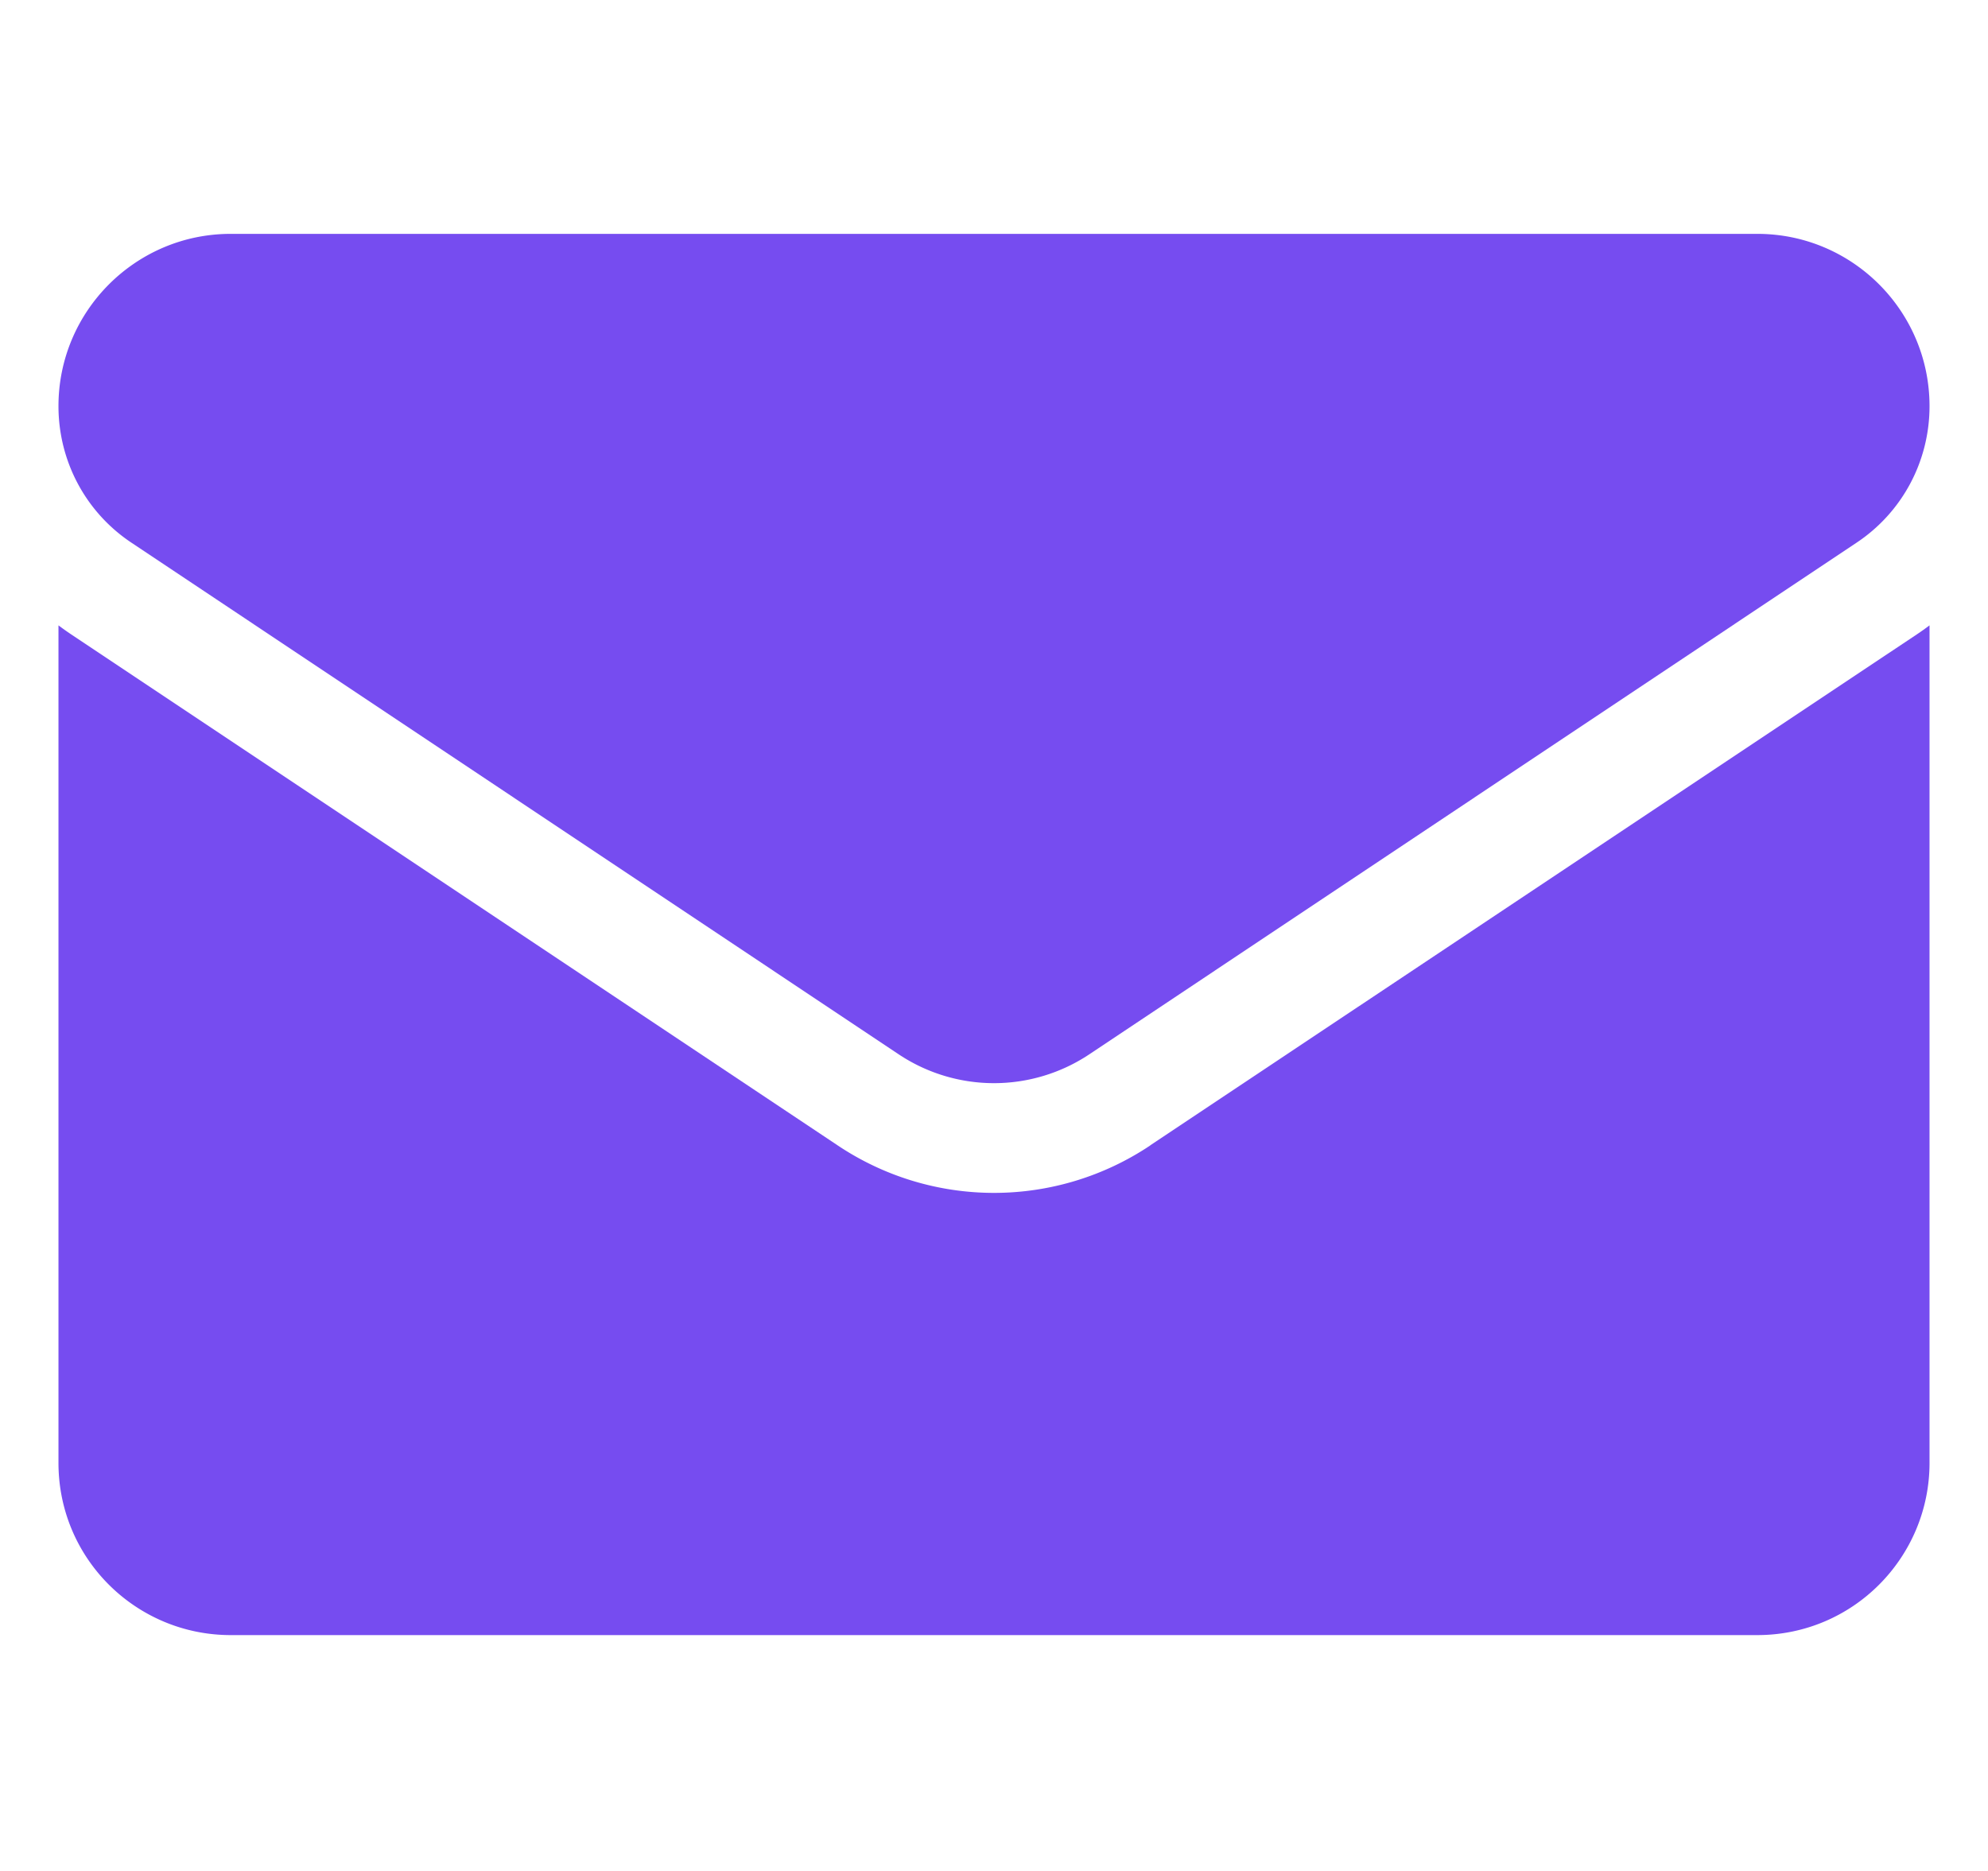 <svg width="17" height="16" viewBox="0 0 17 16" xmlns="http://www.w3.org/2000/svg">
    <g fill="#764CF0" fill-rule="nonzero">
        <path d="M9.837 9.795a2.403 2.403 0 0 1-2.674 0L.607 5.424A2.359 2.359 0 0 1 .5 5.348v7.162c0 .822.666 1.473 1.473 1.473h13.054c.821 0 1.473-.666 1.473-1.473V5.348a2.35 2.35 0 0 1-.107.076l-6.556 4.37z"/>
        <path d="m1.127 4.643 6.556 4.372a1.47 1.47 0 0 0 1.634 0l6.556-4.372c.393-.26.627-.698.627-1.17C16.5 2.66 15.84 2 15.028 2H1.972C1.161 2 .5 2.66.5 3.473c0 .472.234.91.627 1.17z"/>
    </g>
</svg>
